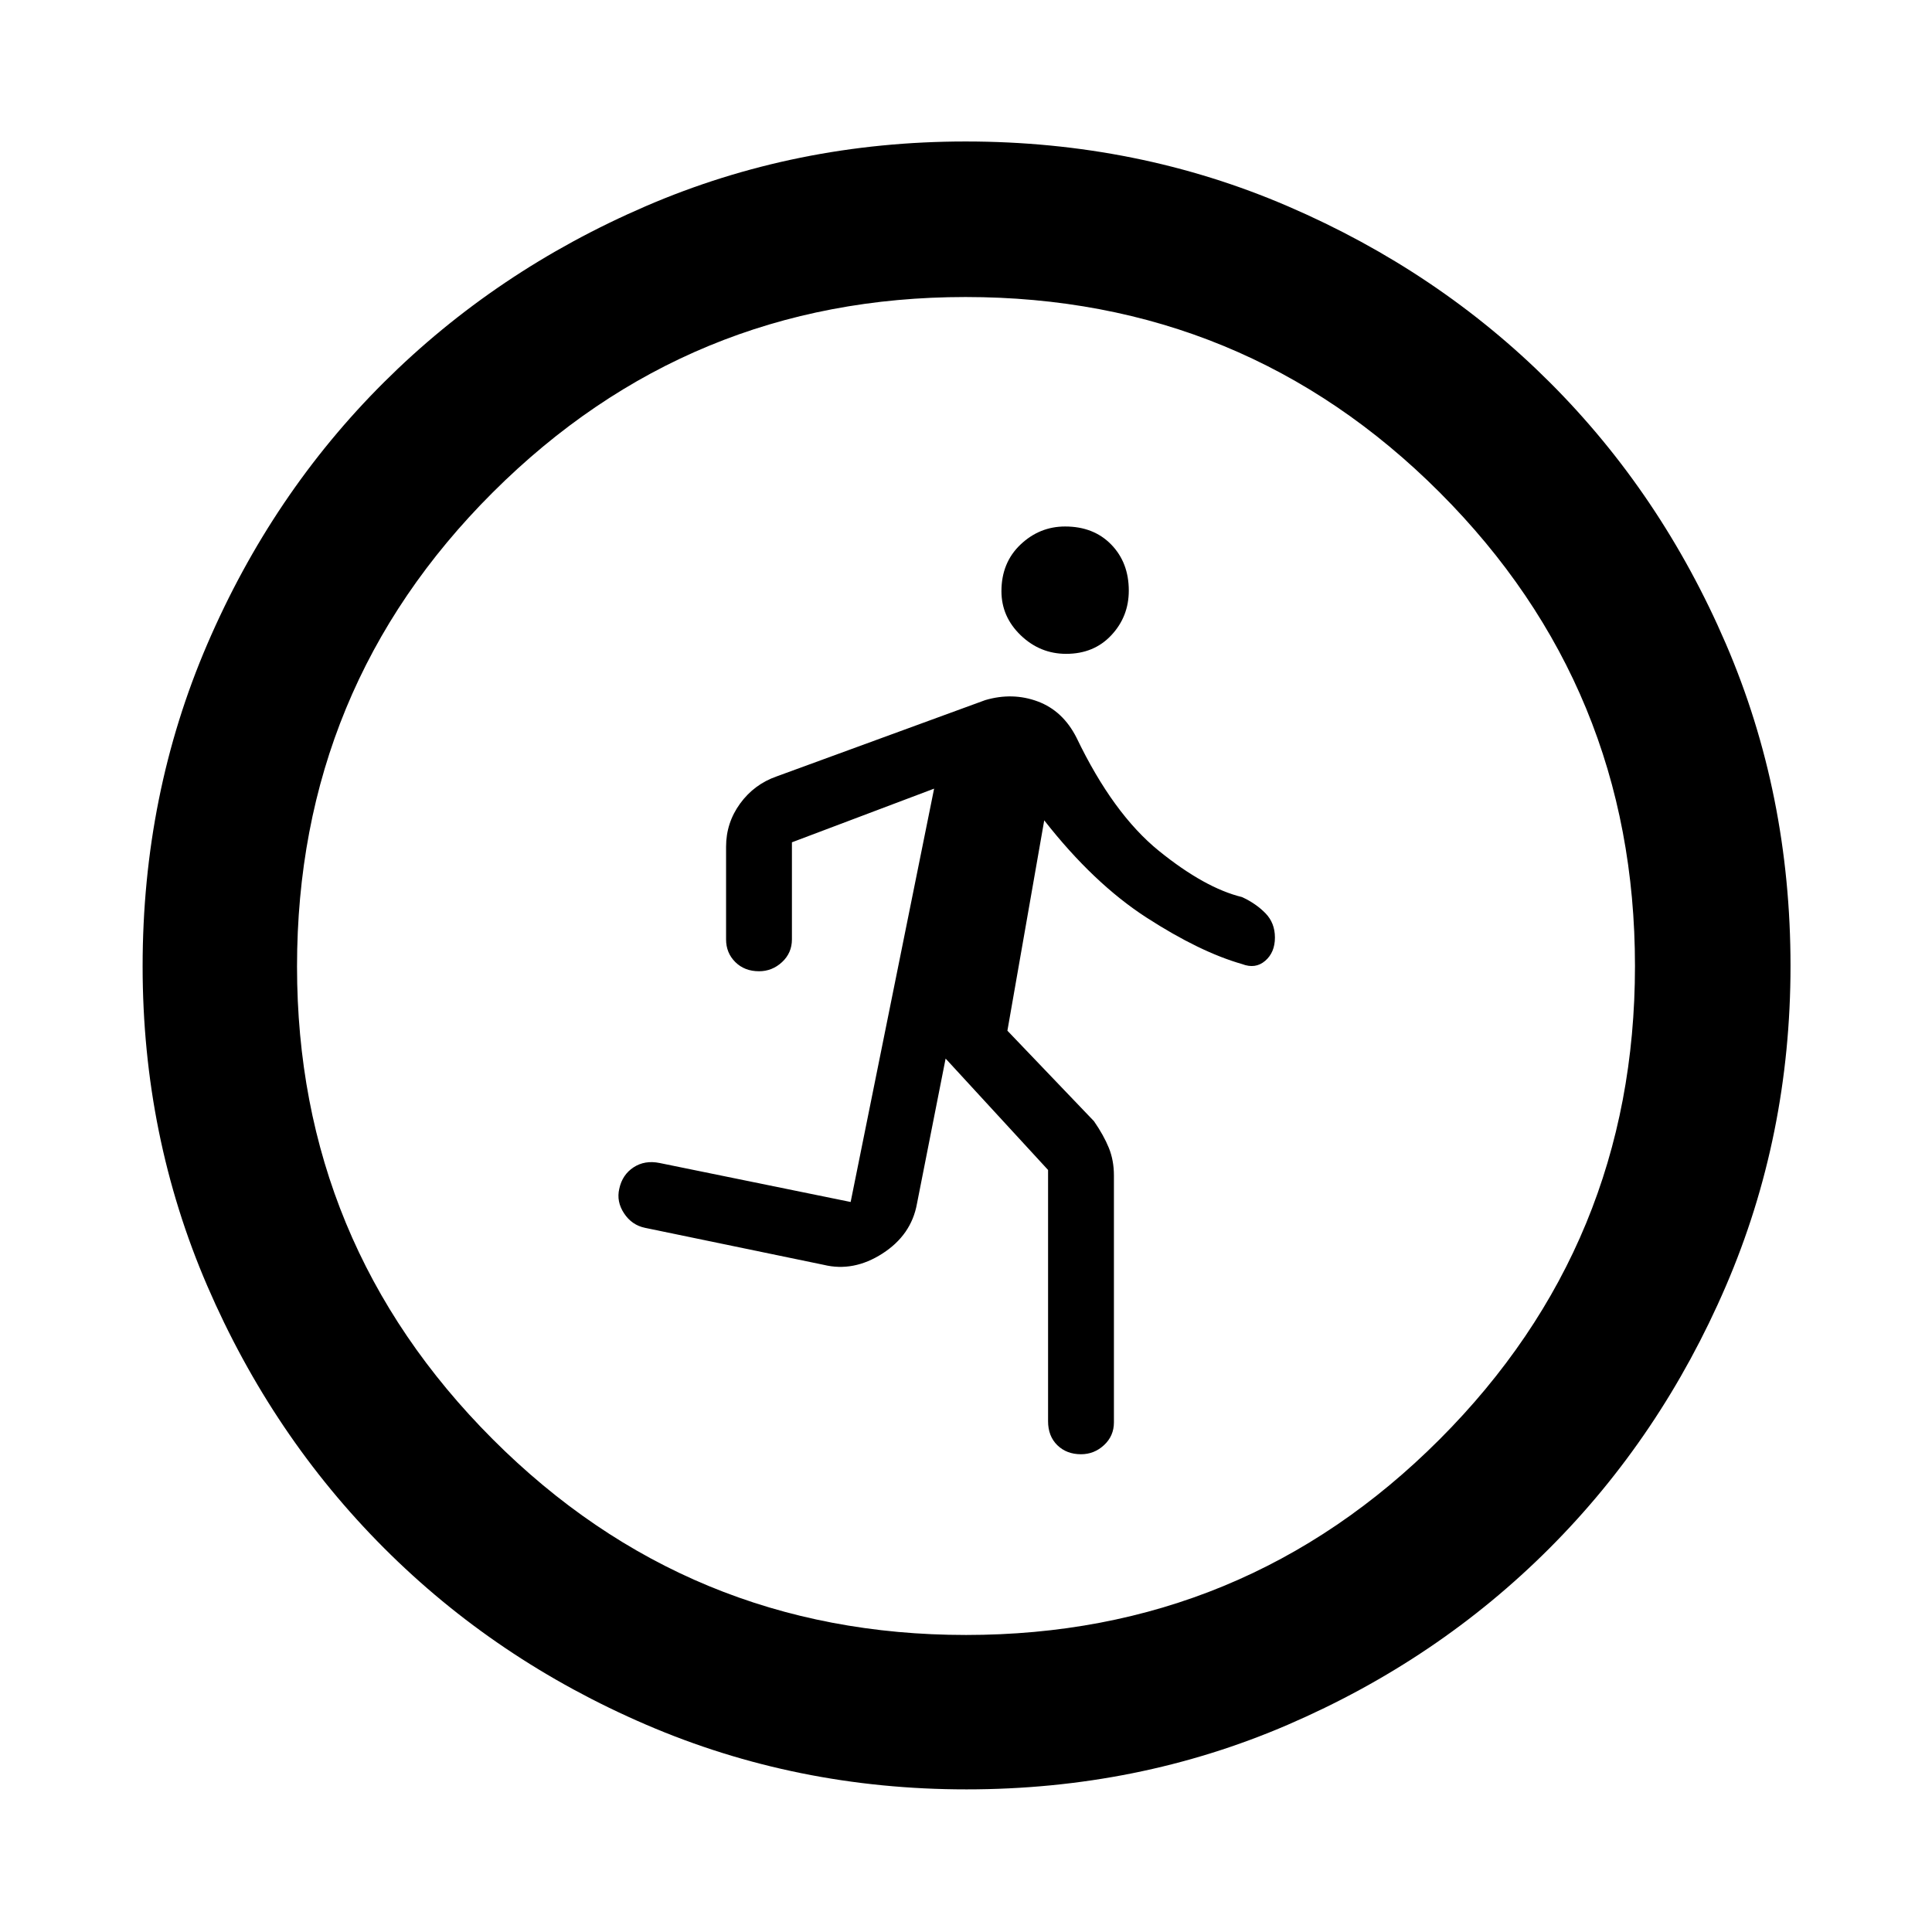 <svg xmlns="http://www.w3.org/2000/svg" height="48" viewBox="0 -960 960 960" width="48"><path d="M520.78-378.65 469.87-434l-14.24 72.13q-2.8 15.52-17.15 24.75-14.36 9.23-29.22 5.6l-88.72-18.37q-6.59-1.35-10.46-7.22-3.86-5.86-2.36-12.22 1.5-6.96 7.08-10.62 5.58-3.66 12.97-2.16l94.91 19.37 41.47-205.39-70.65 26.67v48.24q0 6.73-4.9 11.28-4.9 4.55-11.44 4.55-7.18 0-11.78-4.55t-4.6-11.28v-46.04q0-11.9 7-21.49 7-9.59 18.22-13.49l103.54-37.87q13.57-4 26.1.65 12.53 4.66 19.29 18.05 18.14 37.76 40.94 56.22 22.8 18.45 41.3 22.95 6.85 3.16 11.59 7.99 4.74 4.84 4.74 12.11 0 7.4-4.84 11.57-4.84 4.18-11.49 1.61-21-6-47.4-23.05-26.41-17.06-50.9-48.36l-18.3 104.52 43.01 44.96q4.84 6.99 7.38 13.23t2.54 13.77v122.67q0 6.73-4.9 11.28-4.9 4.55-11.44 4.55-7.18 0-11.78-4.49t-4.6-11.94v-124.83Zm9.01-256.46q-13 0-22.59-9.21-9.59-9.22-9.59-21.92 0-14.18 9.47-23.17 9.47-8.98 22.17-8.98 14.17 0 22.91 8.97 8.73 8.98 8.73 22.88 0 12.9-8.66 22.16-8.65 9.27-22.44 9.27ZM480.14-70.87q-84.44 0-159.13-32.16-74.7-32.16-130.27-87.83-55.58-55.68-87.73-130.16-32.14-74.48-32.14-158.84 0-85.44 32.16-160.13 32.16-74.7 87.74-130.05 55.59-55.36 130.11-87.51 74.52-32.15 158.93-32.15 85.49 0 160.26 32.24 74.76 32.24 130.07 87.5 55.31 55.26 87.43 129.84 32.13 74.58 32.13 160.06 0 84.51-32.16 159.2-32.17 74.69-87.62 130.19-55.46 55.51-129.94 87.66-74.48 32.14-159.84 32.14Zm-.17-76.72q138.27 0 235.36-97.2 97.08-97.19 97.08-235.18 0-138.27-97.05-235.36-97.05-97.08-235.61-97.08-137.55 0-234.86 97.05-97.3 97.05-97.3 235.61 0 137.55 97.2 234.86 97.19 97.3 235.18 97.3Z"/></svg>